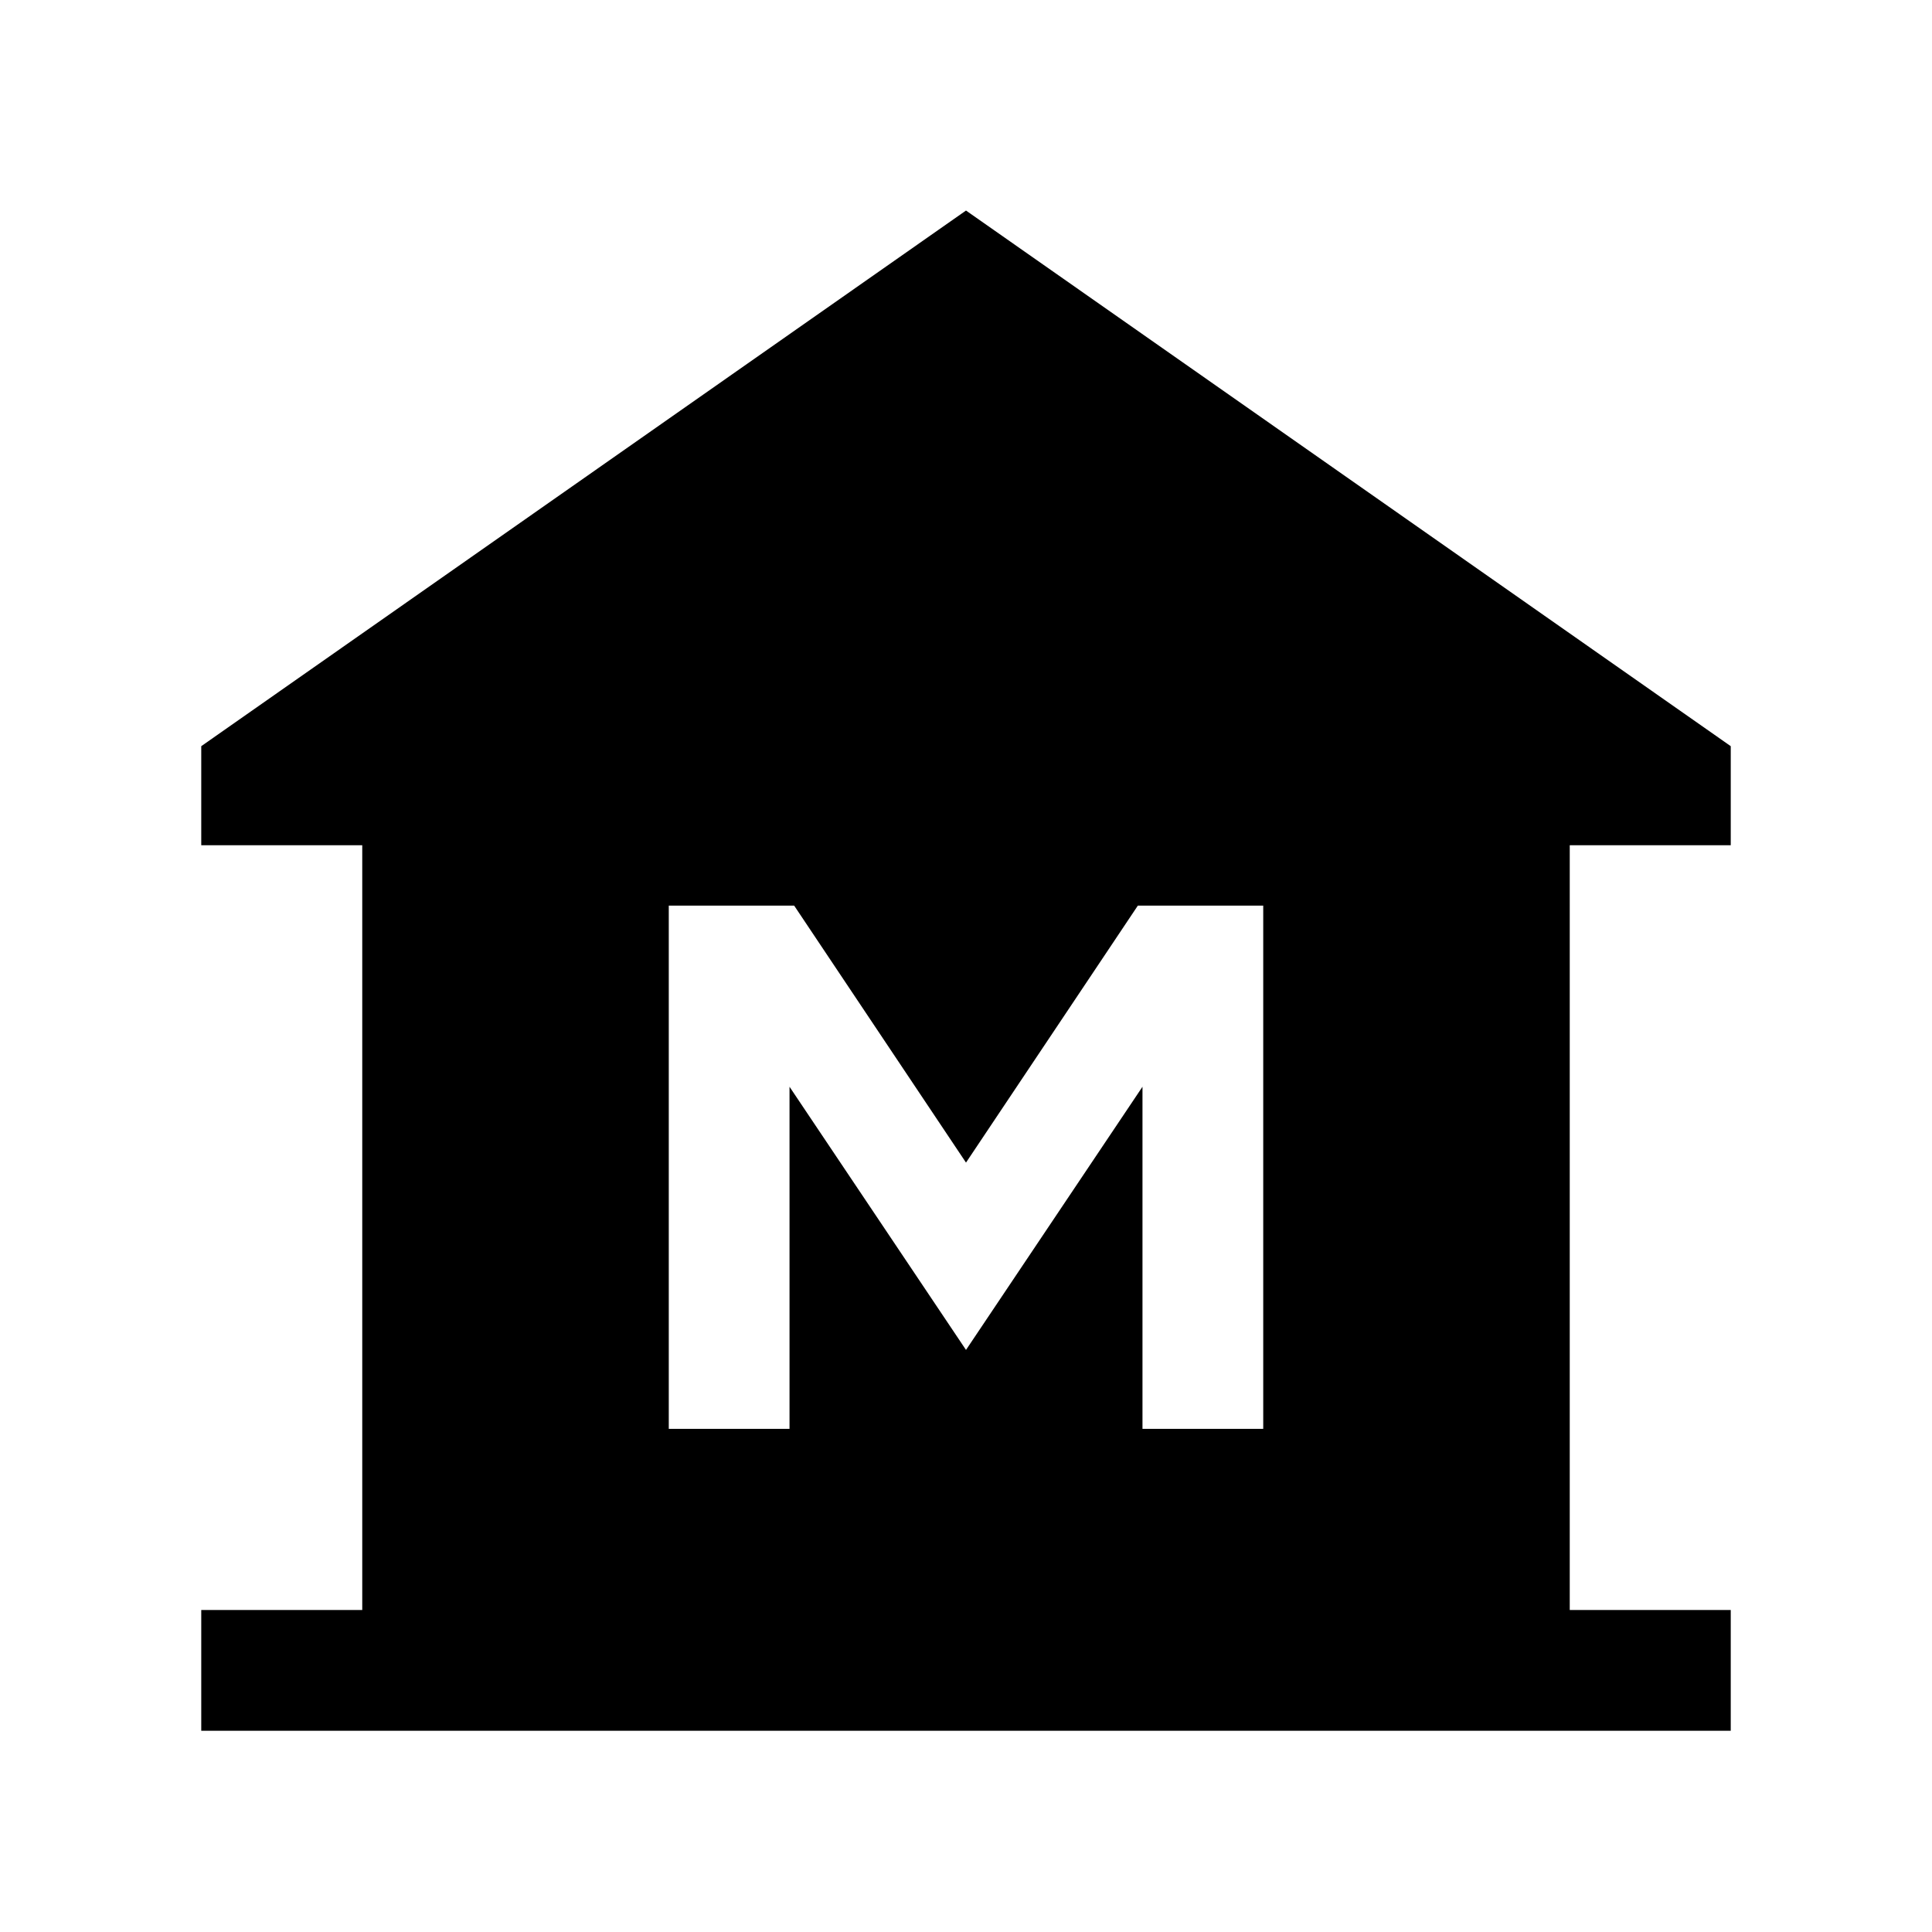 <svg xmlns="http://www.w3.org/2000/svg" height="24" viewBox="0 -960 960 960" width="24"><path d="M100.001-100.001V-160h80v-380.001h-80v-49.229L480-855.383 859.999-589.23v49.229h-80V-160h80v59.999H100.001Zm232.308-150h59.998v-170L480-289.231l87.693-130.77v170h59.998v-259.998h-62.306L480-382.306l-85.385-127.693h-62.306v259.998Z"/></svg>